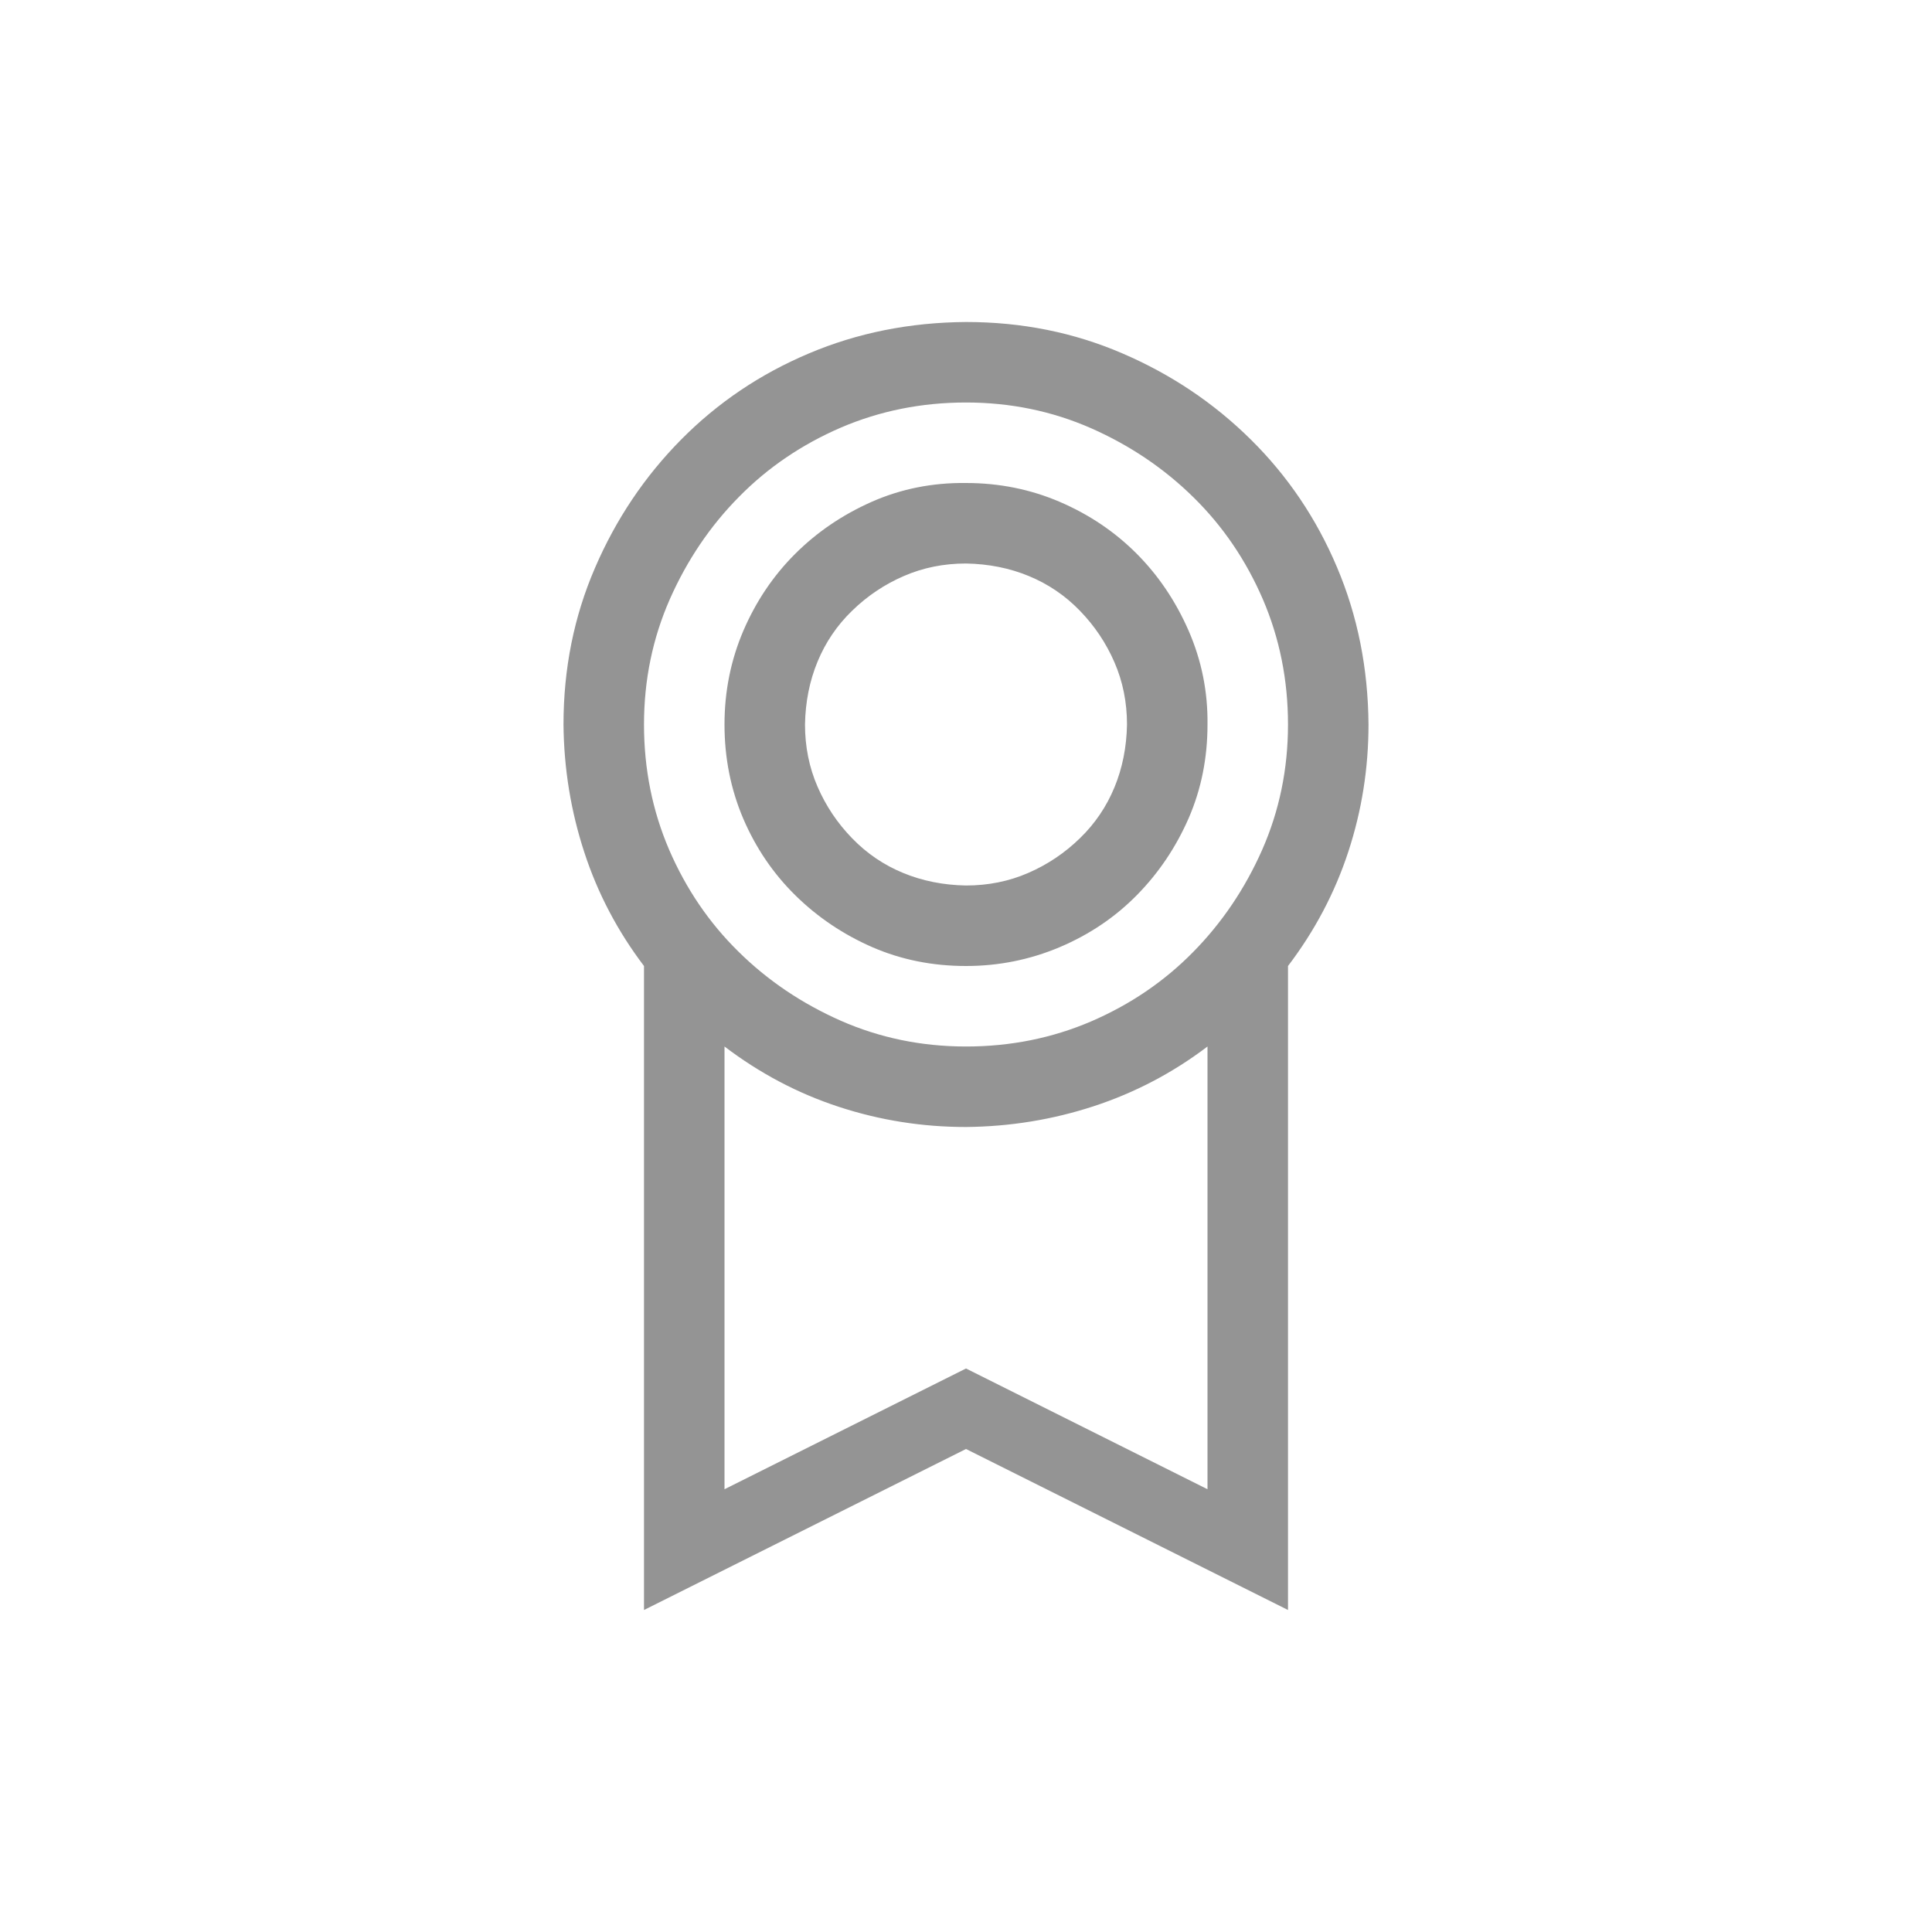<svg width="24" height="24" viewBox="0 0 24 24" fill="none" xmlns="http://www.w3.org/2000/svg">
<path d="M12 12C11.583 12 11.195 11.922 10.836 11.766C10.477 11.609 10.159 11.396 9.883 11.125C9.607 10.854 9.391 10.537 9.234 10.172C9.078 9.807 9 9.417 9 9C9 8.589 9.078 8.201 9.234 7.836C9.391 7.471 9.604 7.154 9.875 6.883C10.146 6.612 10.463 6.396 10.828 6.234C11.193 6.073 11.583 5.995 12 6C12.412 6 12.8 6.078 13.164 6.234C13.529 6.391 13.846 6.604 14.117 6.875C14.388 7.146 14.604 7.466 14.766 7.836C14.927 8.206 15.005 8.594 15 9C15 9.417 14.922 9.805 14.766 10.164C14.609 10.523 14.396 10.841 14.125 11.117C13.854 11.393 13.534 11.609 13.164 11.766C12.794 11.922 12.406 12 12 12ZM12 7C11.724 7 11.466 7.052 11.227 7.156C10.987 7.26 10.773 7.404 10.586 7.586C10.398 7.768 10.255 7.979 10.156 8.219C10.057 8.458 10.005 8.719 10 9C10 9.276 10.052 9.534 10.156 9.773C10.26 10.013 10.404 10.227 10.586 10.414C10.768 10.602 10.979 10.745 11.219 10.844C11.458 10.943 11.719 10.995 12 11C12.276 11 12.534 10.948 12.773 10.844C13.013 10.74 13.227 10.596 13.414 10.414C13.602 10.232 13.745 10.021 13.844 9.781C13.943 9.542 13.995 9.281 14 9C14 8.724 13.948 8.466 13.844 8.227C13.74 7.987 13.596 7.773 13.414 7.586C13.232 7.398 13.021 7.255 12.781 7.156C12.542 7.057 12.281 7.005 12 7ZM17 9C17 9.542 16.917 10.068 16.75 10.578C16.583 11.088 16.333 11.562 16 12V20L12 18L8 20V12C7.672 11.568 7.424 11.096 7.258 10.586C7.091 10.075 7.005 9.547 7 9C7 8.307 7.13 7.659 7.391 7.055C7.651 6.451 8.008 5.919 8.461 5.461C8.914 5.003 9.443 4.646 10.047 4.391C10.651 4.135 11.302 4.005 12 4C12.693 4 13.341 4.13 13.945 4.391C14.55 4.651 15.081 5.008 15.539 5.461C15.997 5.914 16.354 6.443 16.609 7.047C16.865 7.651 16.995 8.302 17 9ZM12 5C11.448 5 10.93 5.104 10.445 5.312C9.961 5.521 9.539 5.807 9.18 6.172C8.82 6.536 8.534 6.961 8.32 7.445C8.107 7.93 8 8.448 8 9C8 9.552 8.104 10.07 8.312 10.555C8.521 11.039 8.807 11.461 9.172 11.82C9.536 12.18 9.961 12.466 10.445 12.68C10.93 12.893 11.448 13 12 13C12.552 13 13.07 12.896 13.555 12.688C14.039 12.479 14.461 12.193 14.82 11.828C15.18 11.463 15.466 11.039 15.68 10.555C15.893 10.07 16 9.552 16 9C16 8.448 15.896 7.93 15.688 7.445C15.479 6.961 15.193 6.539 14.828 6.18C14.463 5.82 14.039 5.534 13.555 5.32C13.07 5.107 12.552 5 12 5ZM15 18.5V13C14.568 13.328 14.096 13.575 13.586 13.742C13.075 13.909 12.547 13.995 12 14C11.458 14 10.932 13.917 10.422 13.75C9.911 13.583 9.438 13.333 9 13V18.5L12 17L15 18.5Z" fill="#949494"/>
</svg>
